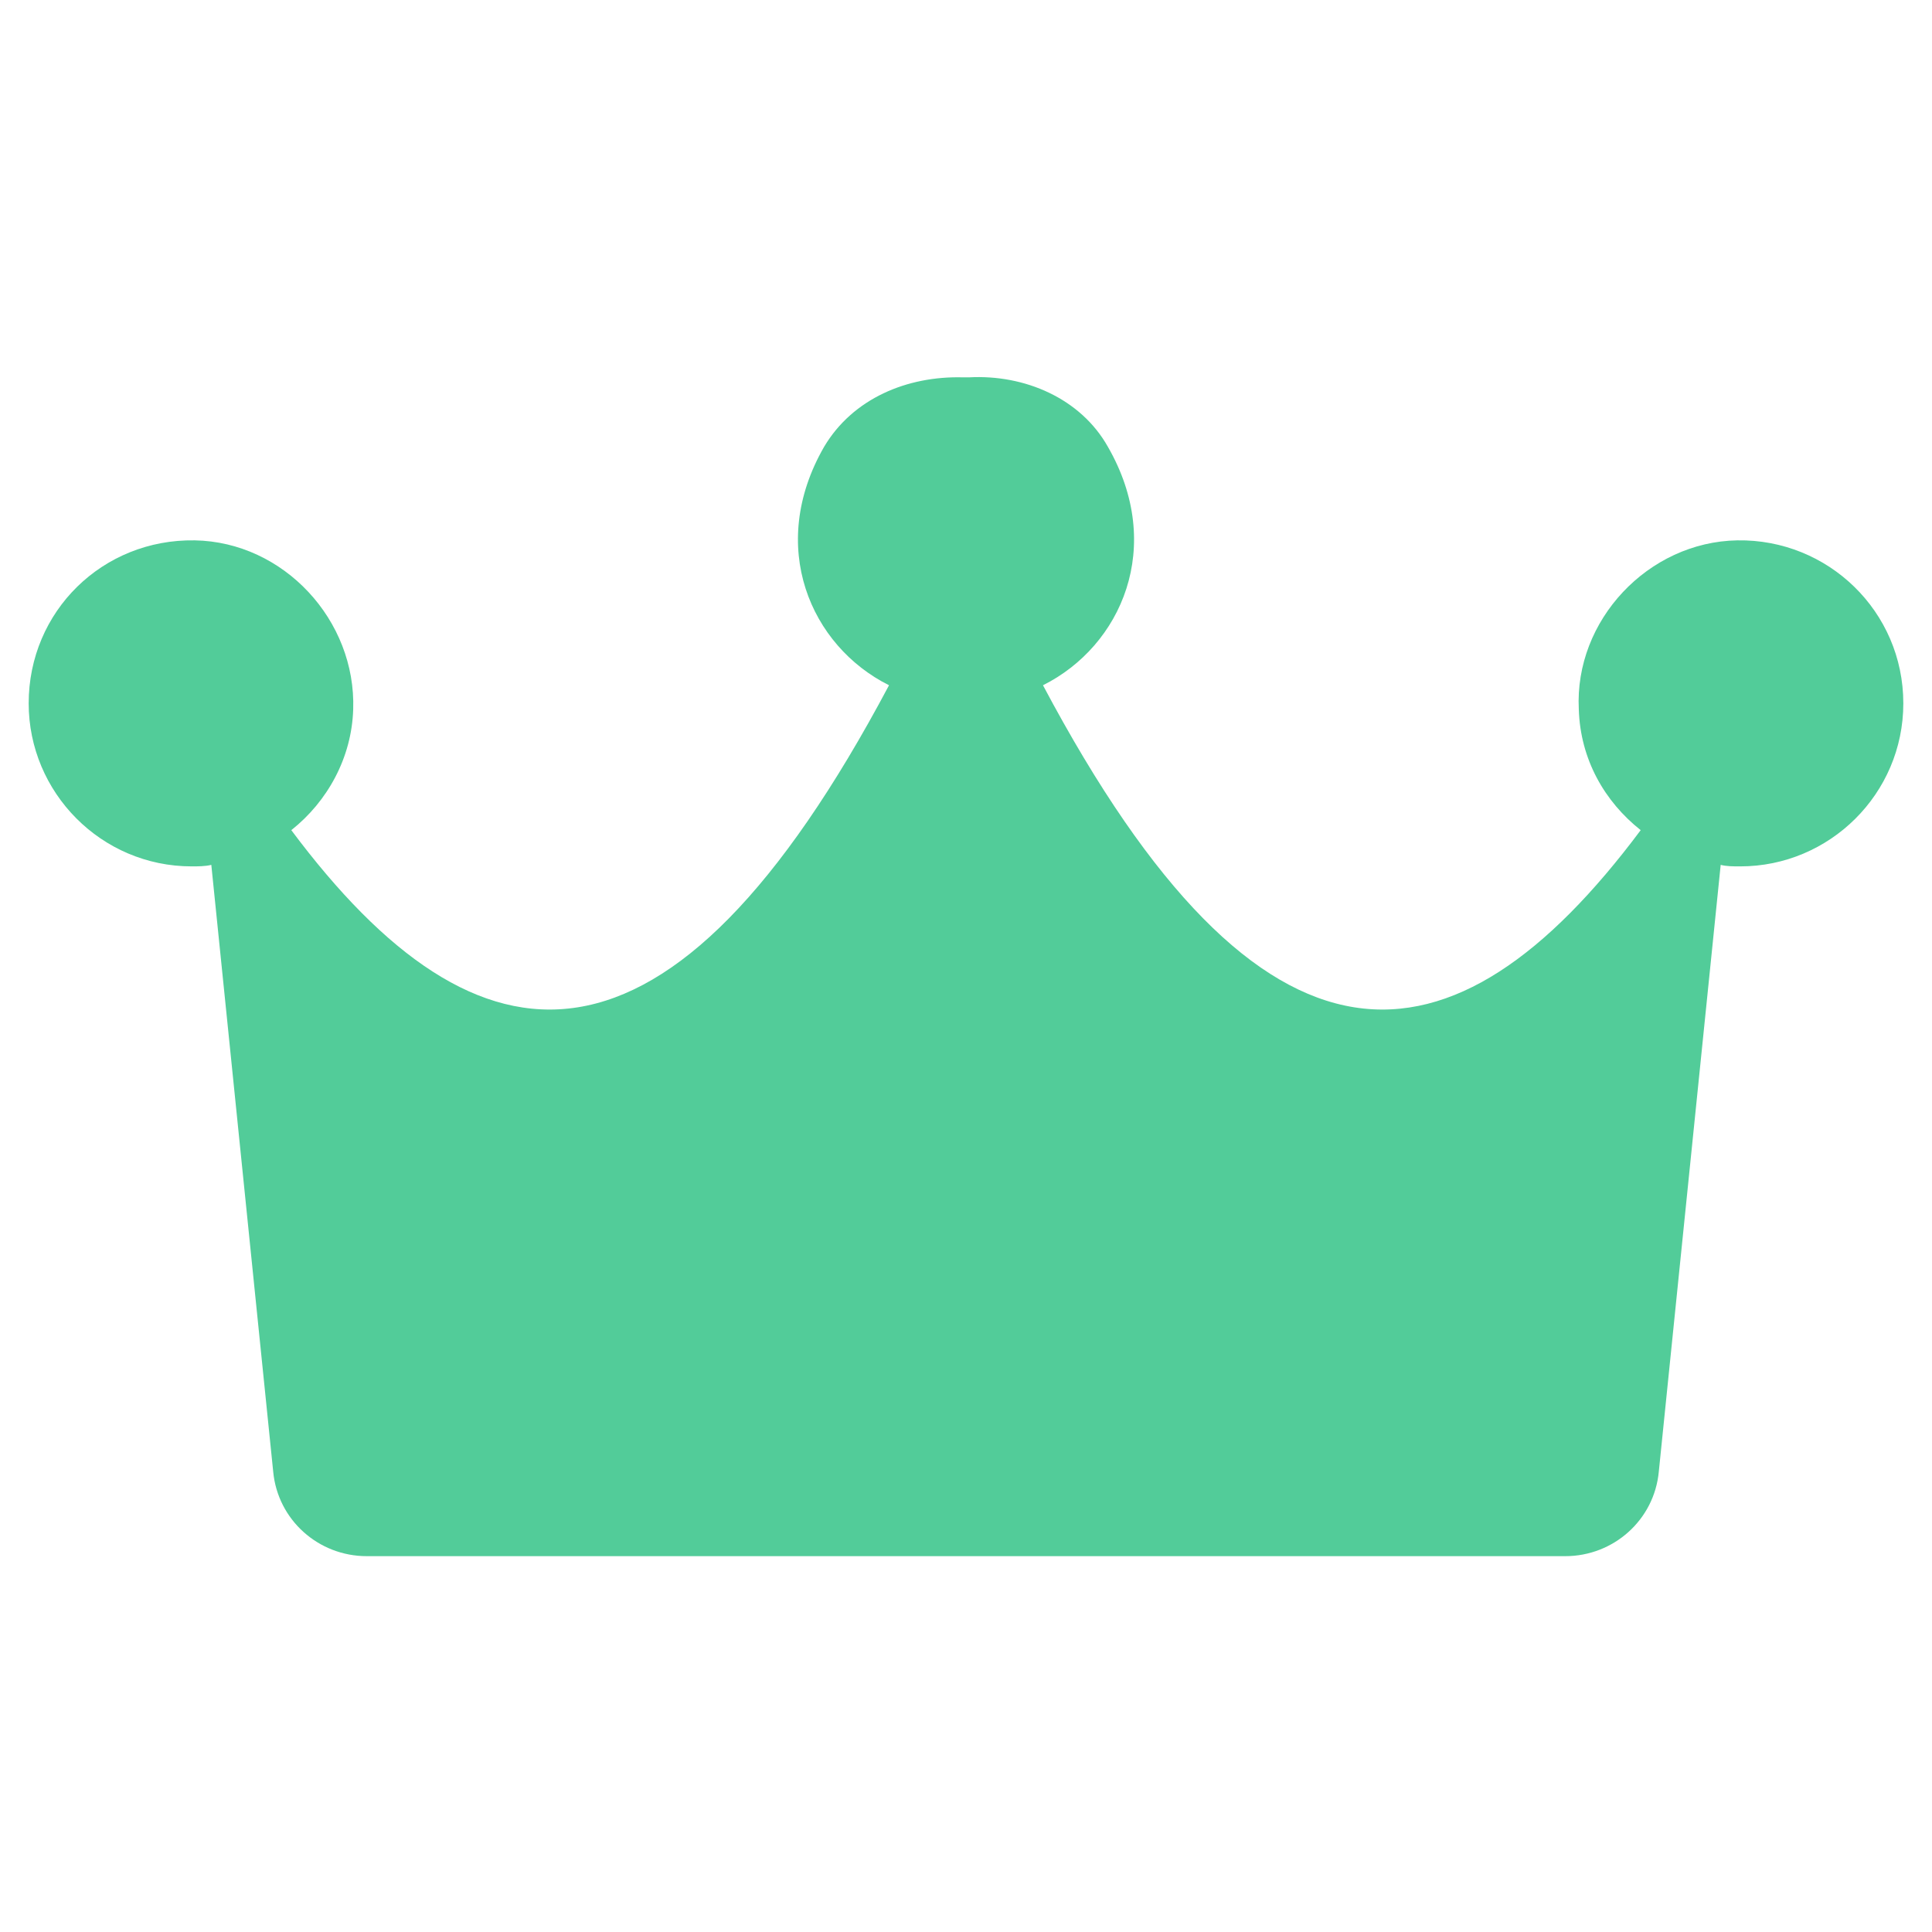 <svg id="SvgjsSvg1001" width="288" height="288" xmlns="http://www.w3.org/2000/svg" version="1.1" xmlns:xlink="http://www.w3.org/1999/xlink" xmlns:svgjs="http://svgjs.com/svgjs"><defs id="SvgjsDefs1002"></defs><g id="SvgjsG1008" transform="matrix(1,0,0,1,0,0)"><svg xmlns="http://www.w3.org/2000/svg" enable-background="new 0 0 128 128" viewBox="0 0 128 128" width="288" height="288"><path fill="#52cc99" d="M115.1,35.8c-5.9,0.1-10.8,5.3-10.5,11.2c0.1,3.3,1.7,6.1,4.1,8c-12.4,16.6-25,17.9-39.6-9.6
	c5.2-2.6,8.1-9.2,4.3-15.8c-1.8-3.2-5.5-4.8-9.2-4.6c-0.1,0-0.1,0-0.2,0c0,0-0.1,0-0.2,0c-3.7-0.1-7.3,1.4-9.2,4.6
	c-3.8,6.6-0.9,13.2,4.3,15.8C44.3,72.9,31.7,71.6,19.3,55c2.4-1.9,4-4.8,4.1-8c0.2-5.9-4.6-11.1-10.5-11.2c-6.1-0.1-11,4.7-11,10.8
	c0,5.9,4.8,10.8,10.8,10.8c0.4,0,0.9,0,1.3-0.1l4.1,40.2c0.3,3.2,3,5.6,6.2,5.6H64h39.7c3.2,0,5.9-2.4,6.2-5.6l4.1-40.2
	c0.4,0.1,0.8,0.1,1.3,0.1c5.9,0,10.8-4.8,10.8-10.8C126.1,40.5,121.1,35.7,115.1,35.8z" class="color3c4652 svgShape"></path></svg></g></svg>